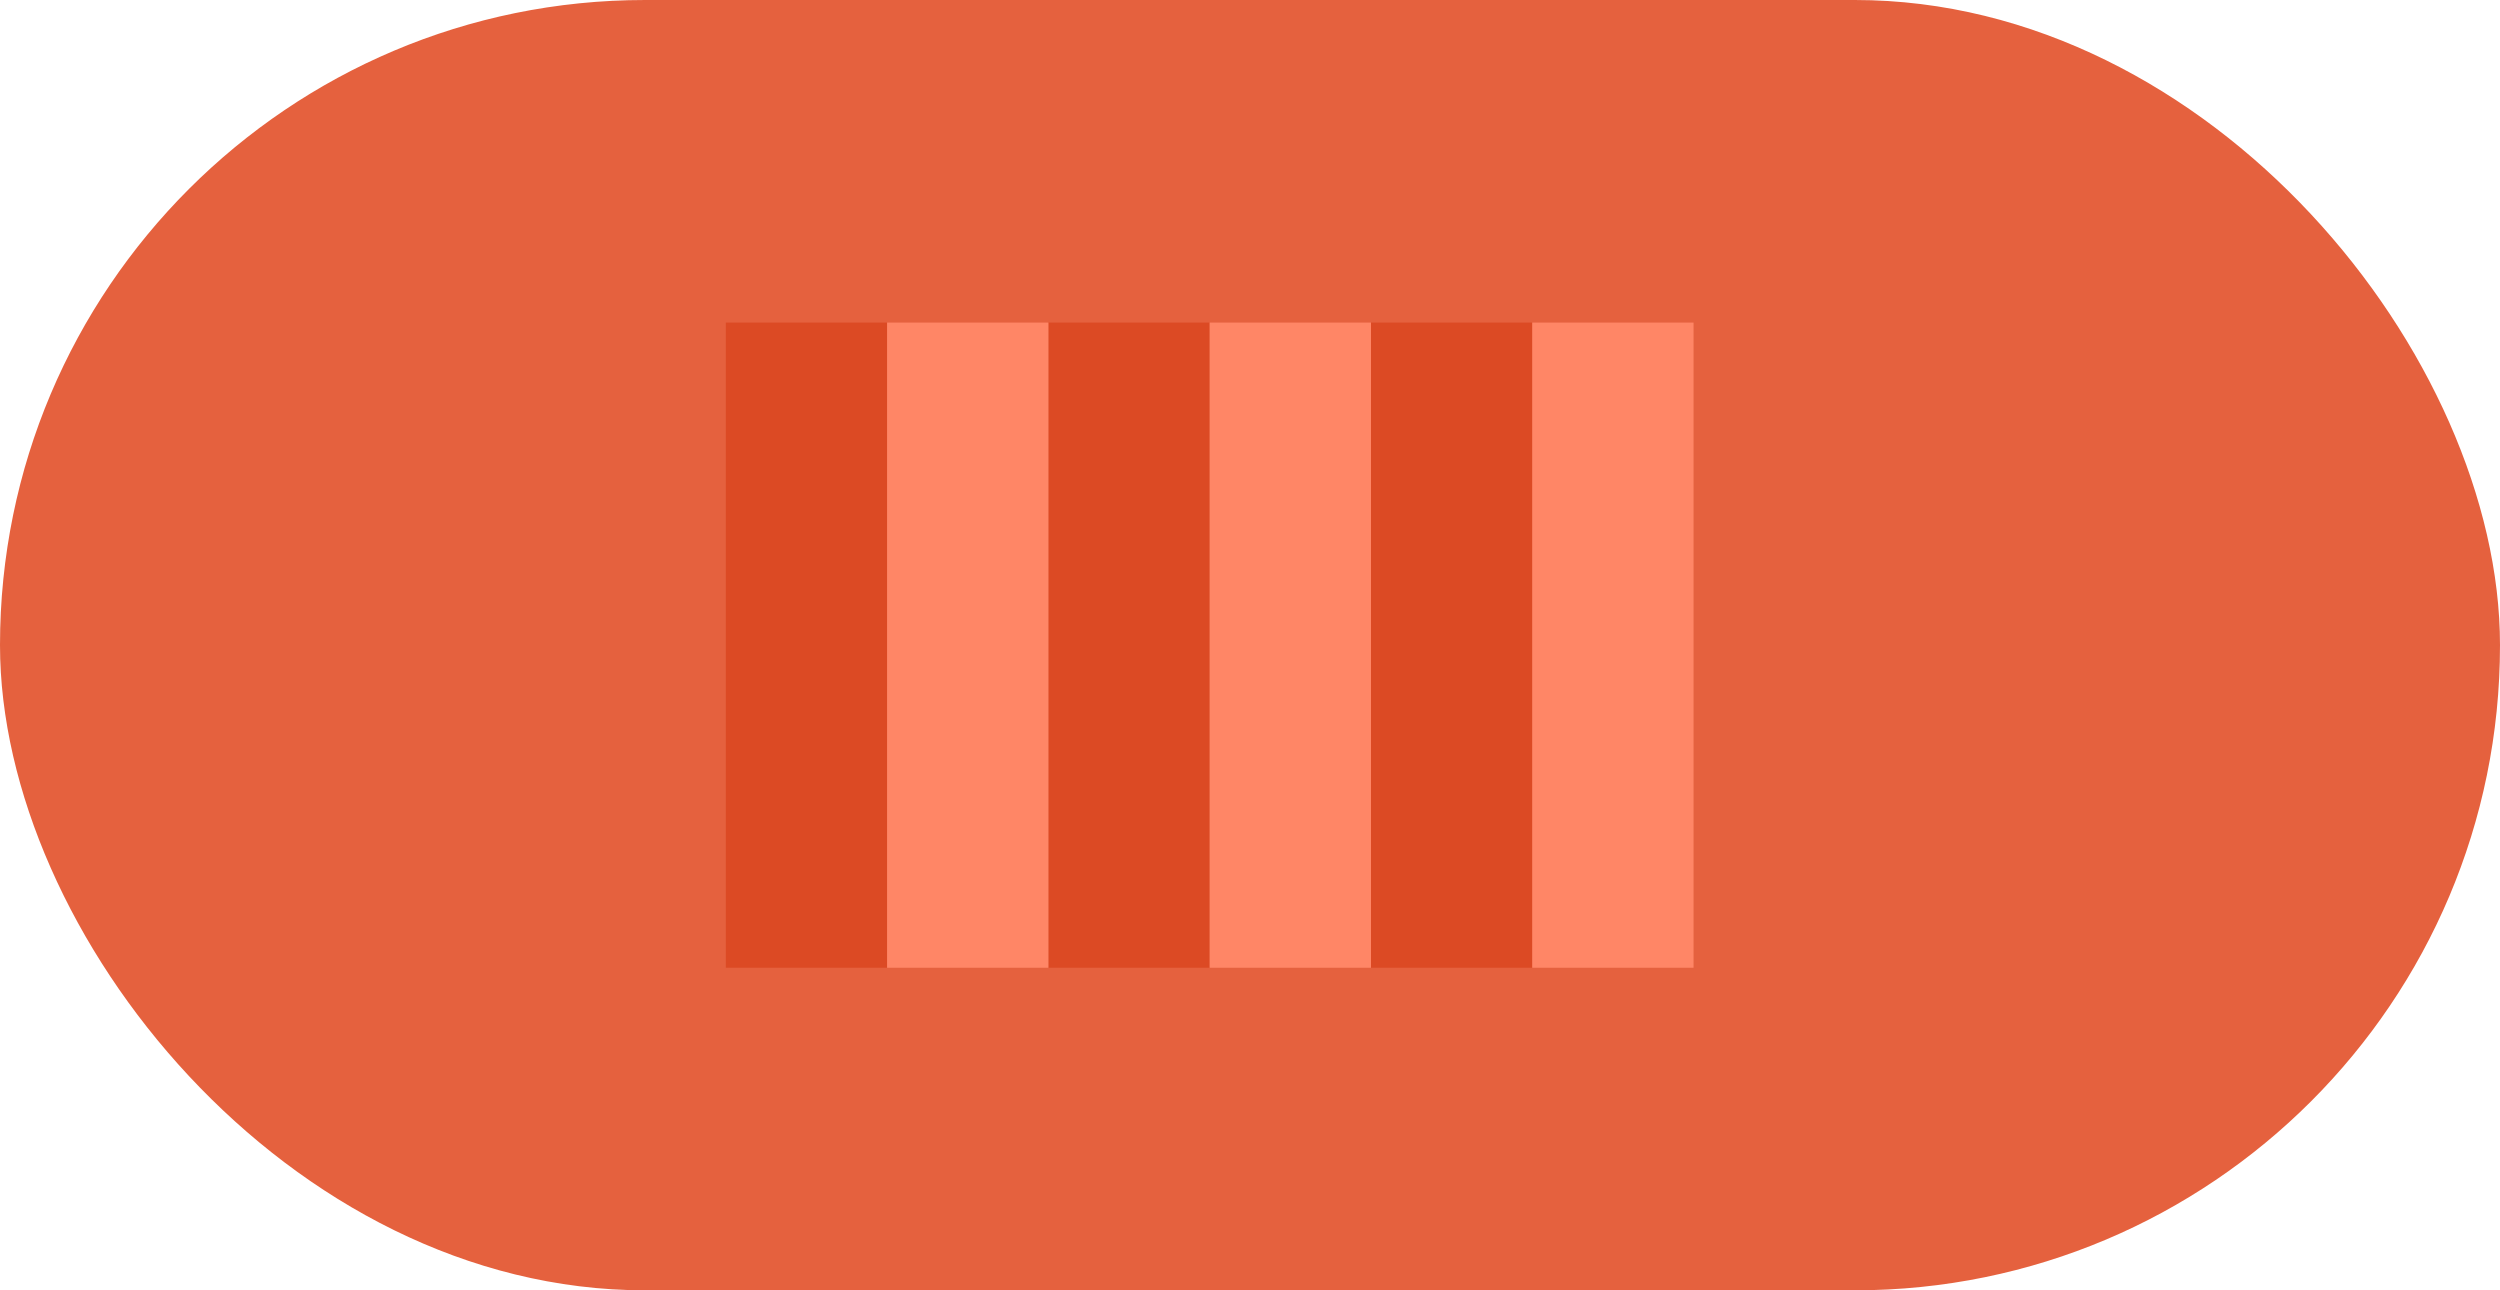<svg width="31" height="16" viewBox="0 0 31 16" fill="none" xmlns="http://www.w3.org/2000/svg">
<rect width="31" height="16" rx="8" fill="#E5613E"/>
<rect x="9" y="4" width="2" height="8" fill="#DC4A24"/>
<rect x="13" y="4" width="2" height="8" fill="#DC4A24"/>
<rect x="17" y="4" width="2" height="8" fill="#DC4A24"/>
<rect x="11" y="4" width="2" height="8" fill="#FF8666"/>
<rect x="15" y="4" width="2" height="8" fill="#FF8666"/>
<rect x="19" y="4" width="2" height="8" fill="#FF8666"/>
</svg>
